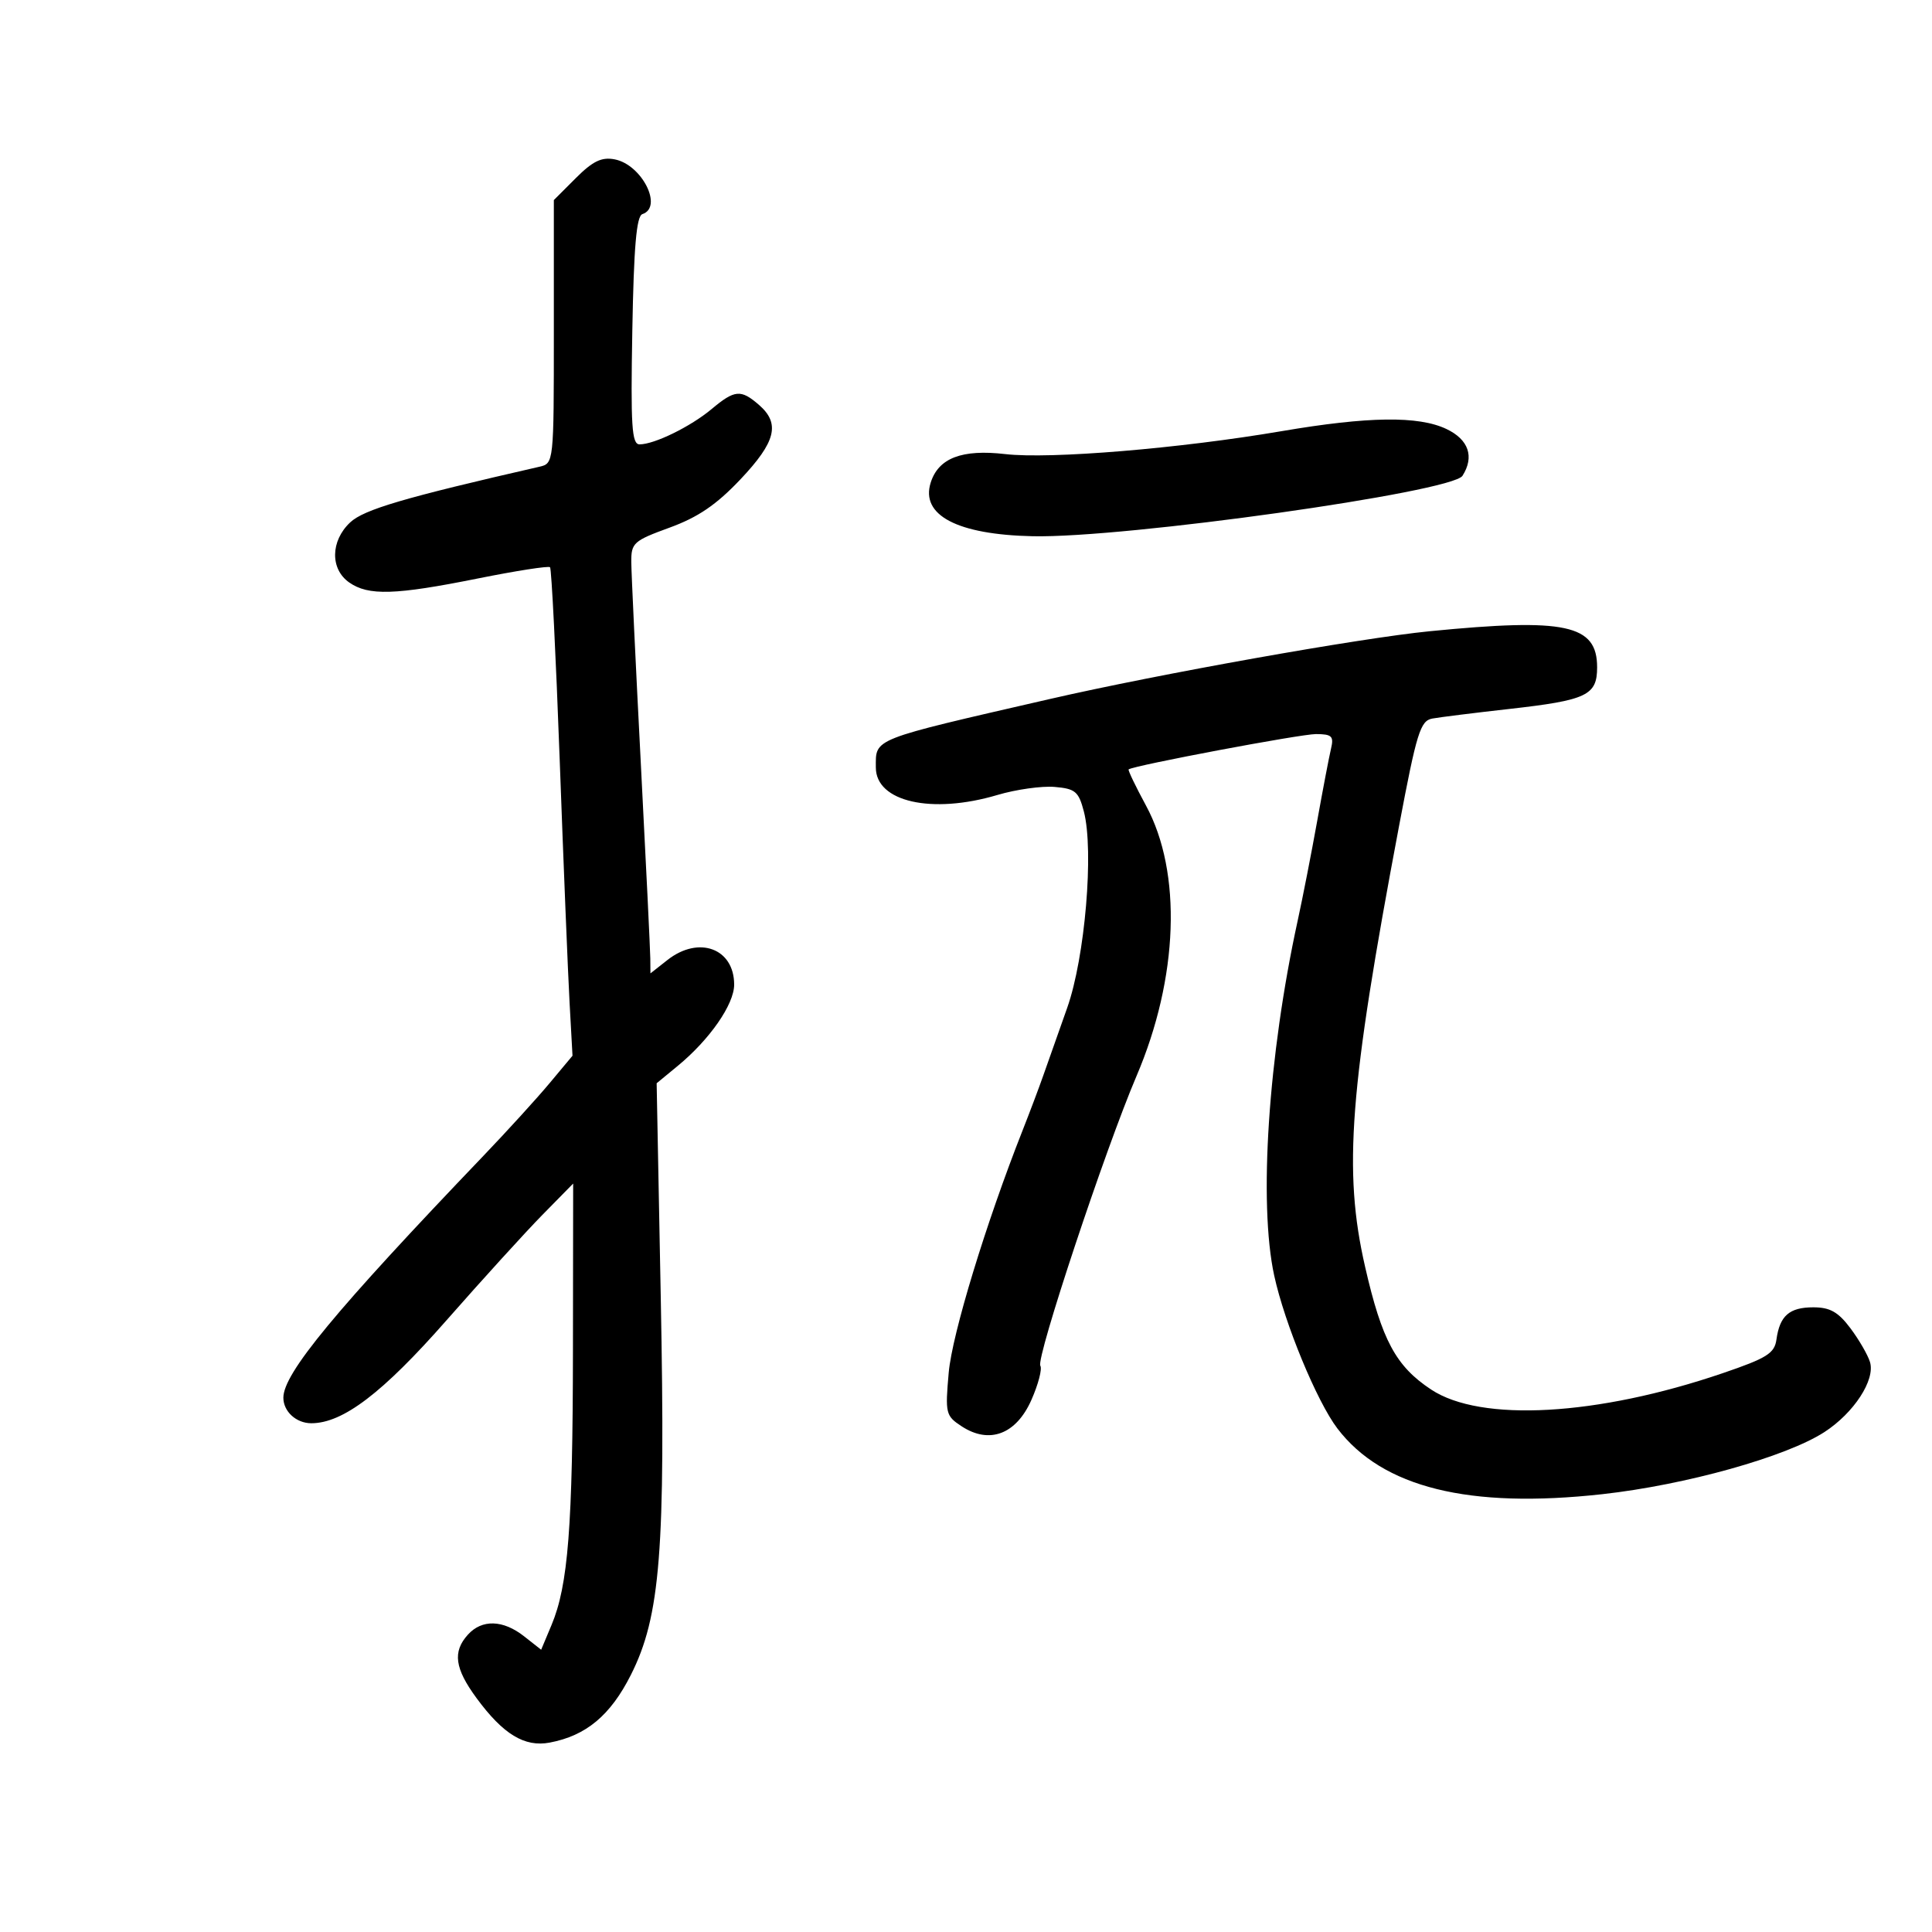 <svg xmlns="http://www.w3.org/2000/svg" width="300" height="300" viewBox="0 0 300 300" version="1.1">
	<path d="M 89.412 27.655 L 86 31.067 86 51.514 C 86 71.900, 85.993 71.963, 83.750 72.477 C 62.757 77.278, 56.503 79.118, 54.374 81.118 C 51.317 83.991, 51.246 88.358, 54.223 90.443 C 57.207 92.534, 61.358 92.406, 74.186 89.829 C 80.129 88.635, 85.180 87.848, 85.411 88.079 C 85.641 88.311, 86.316 101.775, 86.910 118 C 87.504 134.225, 88.194 151.197, 88.444 155.716 L 88.898 163.933 85.320 168.216 C 83.353 170.572, 78.728 175.650, 75.043 179.500 C 52.025 203.548, 44 213.251, 44 217.037 C 44 219.174, 46 221, 48.340 221 C 53.246 221, 59.404 216.312, 69.325 205.024 C 74.895 198.686, 81.601 191.314, 84.226 188.641 L 89 183.783 88.967 209.641 C 88.933 237.115, 88.227 246.161, 85.639 252.335 L 84.031 256.170 81.381 254.085 C 78.112 251.514, 74.837 251.417, 72.655 253.829 C 70.253 256.483, 70.607 259.072, 74.004 263.690 C 78.131 269.303, 81.459 271.325, 85.355 270.589 C 91.010 269.520, 94.782 266.376, 97.959 260.082 C 102.548 250.991, 103.359 240.732, 102.601 201.354 L 101.964 168.208 105.232 165.517 C 110.202 161.426, 114 155.957, 114 152.893 C 114 147.266, 108.506 145.241, 103.635 149.073 L 101 151.145 100.978 148.823 C 100.965 147.545, 100.302 133.900, 99.504 118.500 C 98.706 103.100, 98.042 89.062, 98.027 87.304 C 98.002 84.302, 98.363 83.975, 103.972 81.930 C 108.395 80.317, 111.248 78.373, 114.972 74.436 C 120.485 68.607, 121.191 65.767, 117.847 62.867 C 115.036 60.429, 114.095 60.512, 110.500 63.518 C 107.242 66.243, 101.615 69, 99.313 69 C 98.100 69, 97.921 66.202, 98.186 51.332 C 98.417 38.316, 98.829 33.555, 99.750 33.249 C 103.013 32.165, 99.662 25.551, 95.440 24.744 C 93.417 24.357, 92.049 25.018, 89.412 27.655 M 199 66.952 C 183.230 69.642, 163.041 71.317, 156.102 70.512 C 149.372 69.731, 145.731 71.121, 144.520 74.936 C 142.912 80.003, 148.631 83.011, 160.353 83.266 C 174.647 83.576, 225.482 76.427, 227.096 73.879 C 228.971 70.919, 228.055 68.254, 224.599 66.614 C 220.257 64.553, 212.461 64.656, 199 66.952 M 222 98.018 C 211.155 99.086, 179.874 104.668, 163 108.546 C 135.092 114.961, 136 114.603, 136 119.173 C 136 124.510, 144.678 126.473, 154.879 123.443 C 157.762 122.587, 161.755 122.025, 163.753 122.193 C 166.968 122.465, 167.489 122.901, 168.299 126 C 169.890 132.087, 168.482 148.690, 165.712 156.500 C 164.347 160.350, 162.677 165.075, 162.001 167 C 161.326 168.925, 159.884 172.750, 158.798 175.500 C 153.109 189.901, 147.846 207.156, 147.316 213.138 C 146.755 219.477, 146.846 219.853, 149.324 221.476 C 153.627 224.296, 157.793 222.723, 160.153 217.387 C 161.226 214.961, 161.851 212.568, 161.541 212.067 C 160.841 210.933, 171.629 178.444, 176.474 167.096 C 182.997 151.821, 183.572 135.471, 177.952 125.095 C 176.333 122.105, 175.118 119.574, 175.254 119.471 C 176.048 118.863, 201.991 113.974, 204.358 113.986 C 206.812 113.998, 207.141 114.319, 206.681 116.250 C 206.386 117.487, 205.418 122.550, 204.530 127.500 C 203.641 132.450, 202.276 139.425, 201.495 143 C 196.931 163.913, 195.416 186.824, 197.855 198.058 C 199.472 205.506, 204.487 217.639, 207.676 221.820 C 214.671 230.990, 228.078 234.312, 248.817 232.015 C 261.729 230.584, 277.363 226.212, 283.289 222.374 C 287.873 219.405, 291.212 214.281, 290.373 211.503 C 290.040 210.402, 288.672 208.037, 287.333 206.250 C 285.440 203.723, 284.159 203, 281.572 203 C 277.853 203, 276.357 204.307, 275.846 208 C 275.549 210.146, 274.368 210.886, 267.500 213.228 C 248.020 219.871, 229.954 220.883, 222.219 215.764 C 216.743 212.140, 214.579 208.112, 211.967 196.684 C 208.551 181.743, 209.522 169.163, 217.250 128.229 C 219.985 113.743, 220.551 111.916, 222.411 111.576 C 223.560 111.366, 228.924 110.697, 234.330 110.090 C 246.406 108.732, 248 107.978, 248 103.620 C 248 96.982, 243.146 95.936, 222 98.018" stroke="none" fill="black" fill-rule="evenodd"/>
</svg>